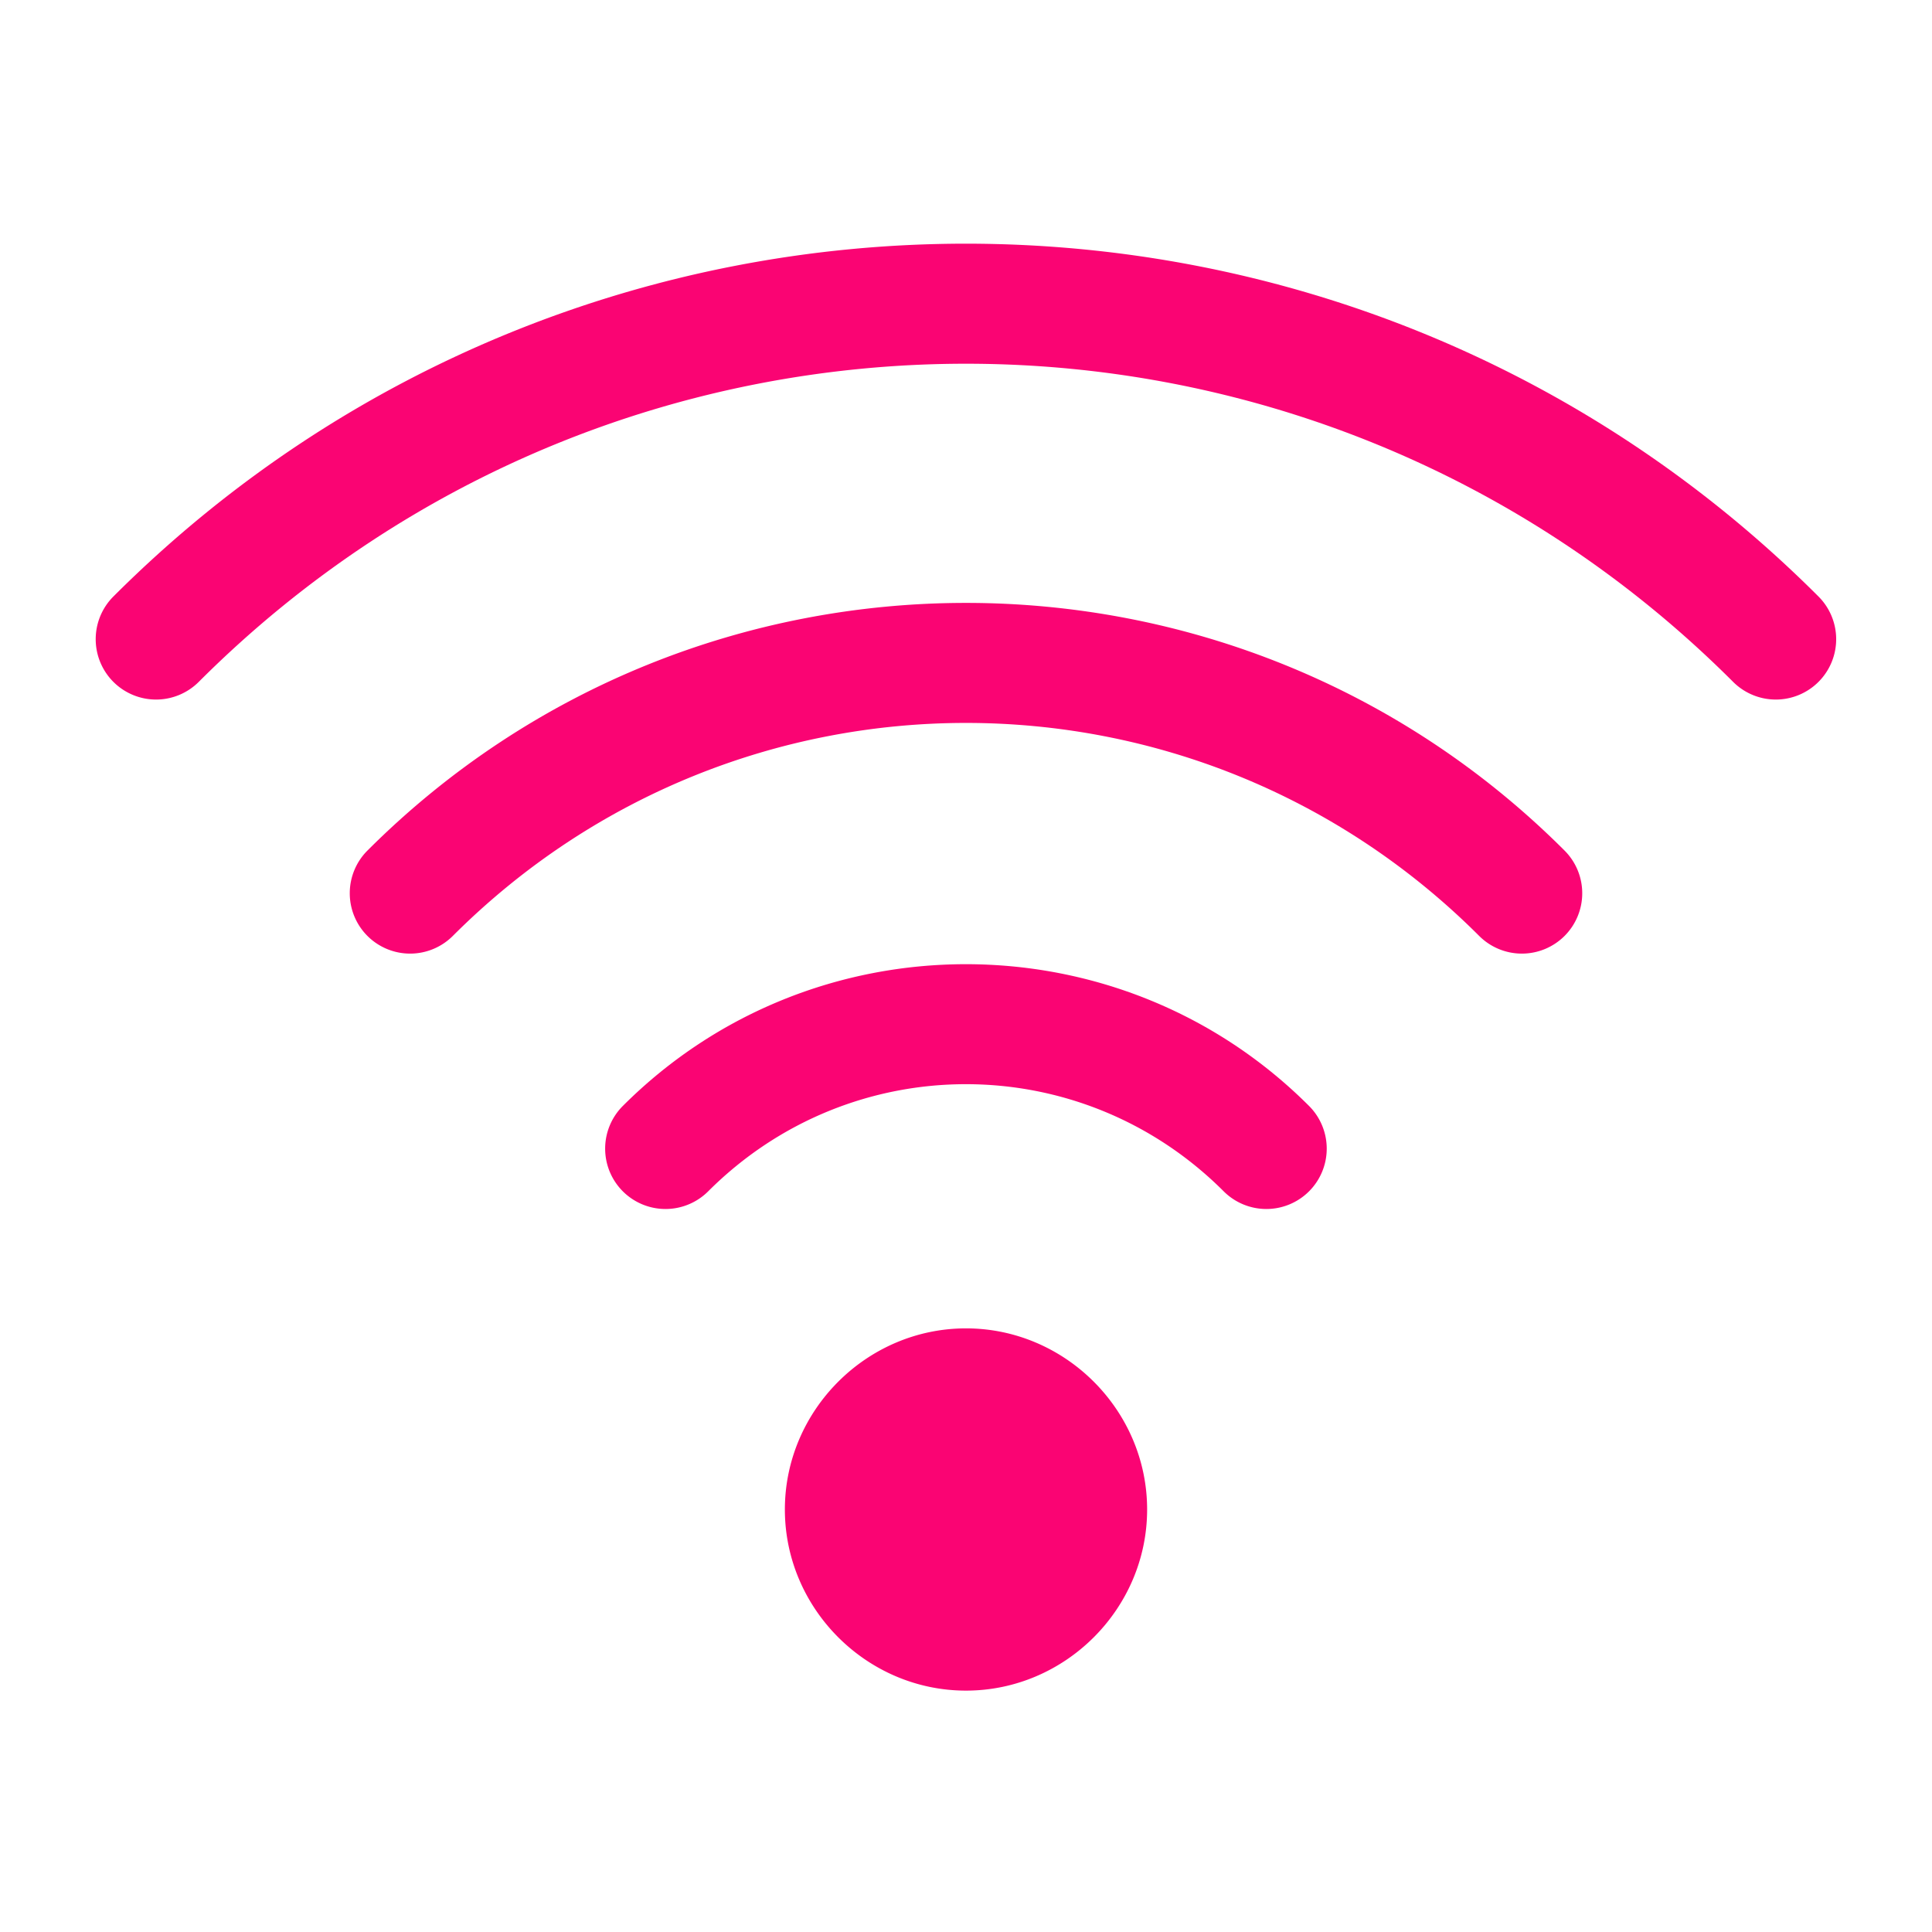 <?xml version="1.0" encoding="UTF-8"?>
<!-- Created with Inkscape (http://www.inkscape.org/) -->
<svg width="16" height="16" version="1.1" xmlns="http://www.w3.org/2000/svg" xmlns:cc="http://creativecommons.org/ns#" xmlns:dc="http://purl.org/dc/elements/1.1/" xmlns:rdf="http://www.w3.org/1999/02/22-rdf-syntax-ns#">
	<defs id="defs">
		<style id="current-color-scheme" type="text/css">.ColorScheme-Text {color:#090d11;}.ColorScheme-NegativeText{color:#fa0473;}</style>
	</defs>
	<path class="ColorScheme-NegativeText error" d="m8 2.018c-2.557 1e-7 -5.113 0.974-7.061 2.922a0.5 0.5 0 0 0 0 0.707 0.5 0.5 0 0 0 0.707 0c3.513-3.513 9.194-3.513 12.707 0a0.5 0.5 0 0 0 0.707 0 0.5 0.5 0 0 0 0-0.707c-1.948-1.948-4.504-2.922-7.061-2.922zm0 2.975c-1.795 1e-7 -3.59 0.684-4.957 2.051a0.5 0.5 0 0 0 0 0.707 0.5 0.5 0 0 0 0.707 0c2.352-2.352 6.148-2.352 8.5 0a0.5 0.5 0 0 0 0.707 0 0.5 0.5 0 0 0 0-0.707c-1.367-1.367-3.162-2.051-4.957-2.051zm0 2.992c-1.03 0-2.059 0.391-2.842 1.174a0.5 0.5 0 0 0 0 0.707 0.5 0.5 0 0 0 0.707 0c1.183-1.183 3.086-1.183 4.269 0a0.5 0.5 0 0 0 0.707 0 0.5 0.5 0 0 0 0-0.707c-0.783-0.783-1.812-1.174-2.842-1.174zm0 3.016c-0.822 0-1.5 0.678-1.5 1.5s0.678 1.5 1.5 1.5 1.5-0.678 1.5-1.5-0.678-1.5-1.5-1.5z" style="fill:currentColor"/>
</svg>
